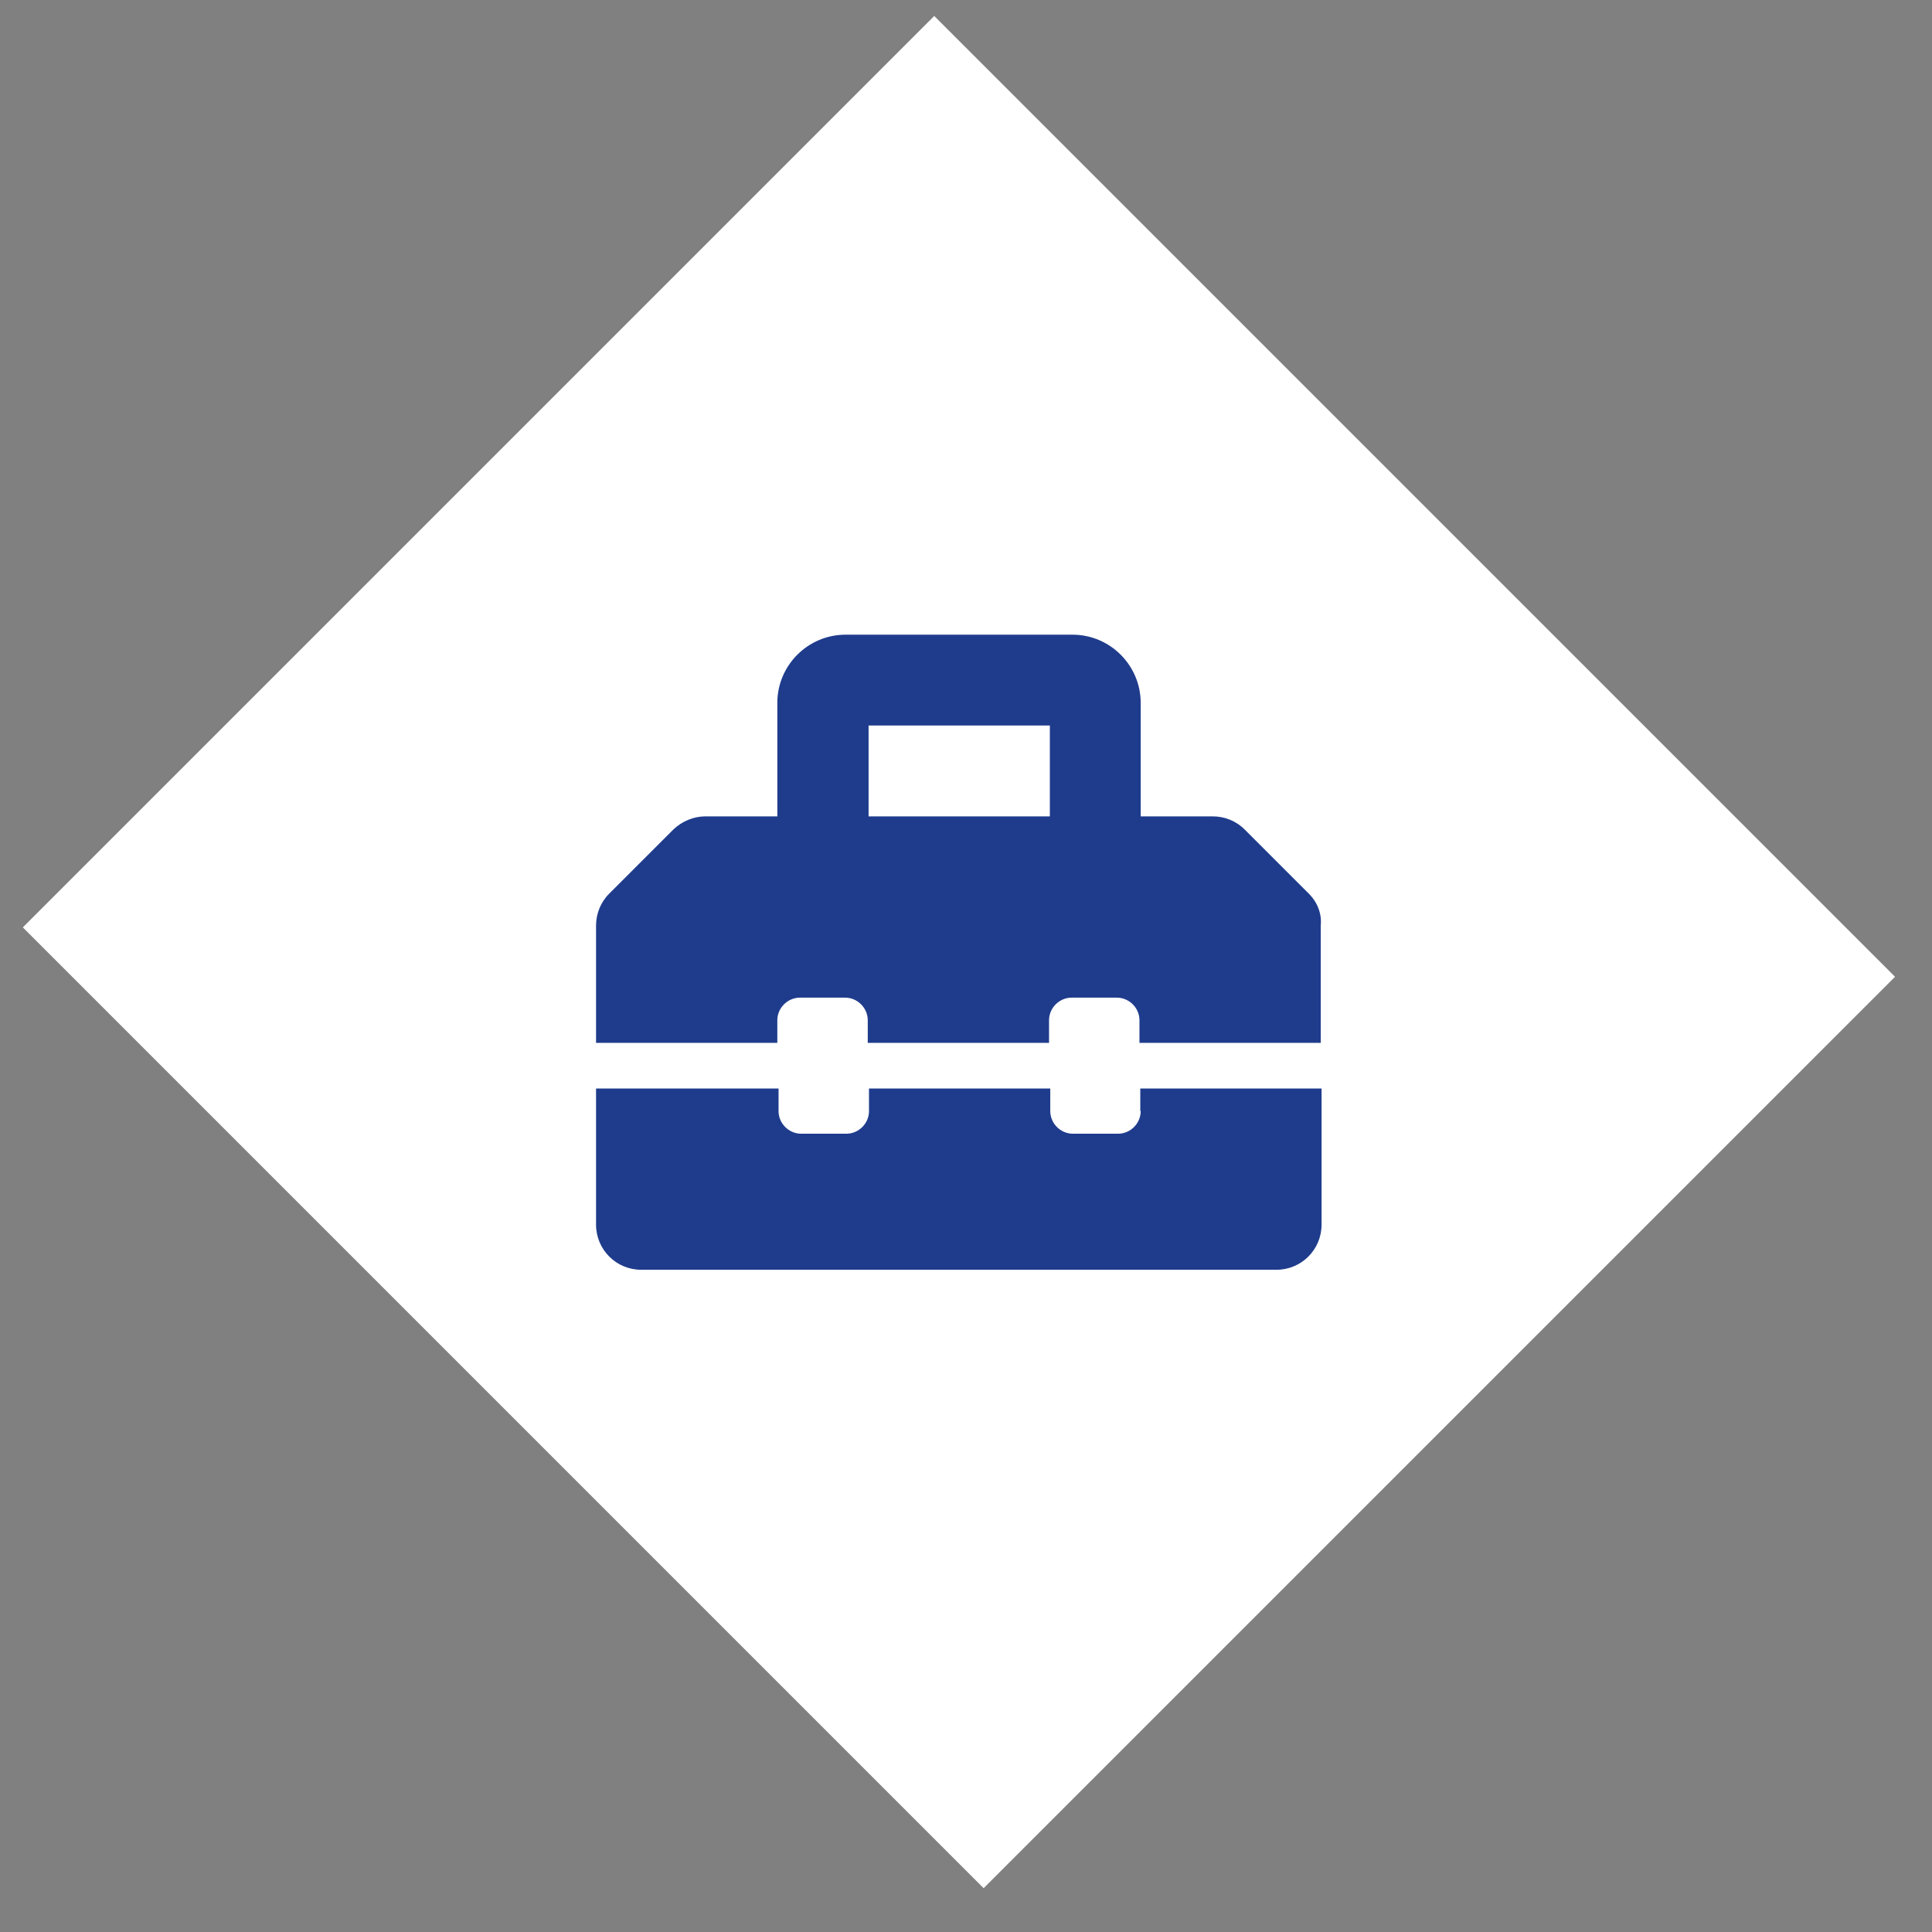 <?xml version="1.0" encoding="utf-8"?>
<!-- Generator: Adobe Illustrator 23.1.0, SVG Export Plug-In . SVG Version: 6.00 Build 0)  -->
<svg version="1.1" id="Camada_1" xmlns="http://www.w3.org/2000/svg" xmlns:xlink="http://www.w3.org/1999/xlink" x="0px" y="0px"
	 viewBox="0 0 47 47" style="enable-background:new 0 0 47 47;" xml:space="preserve">
<rect x="0" y="0" width="47" height="47" fill="#808080" stroke="none"/>
<style type="text/css">
	.st0{fill:#FFFFFF;}
	.st1{fill:#1F3C8C;}
</style>
<g>
	
		<rect x="6.8" y="7.49" transform="matrix(0.707 0.707 -0.707 0.707 23.215 -9.714)" class="st0" width="33.06" height="31.36"/>
	<path class="st1" d="M31.84,21.74l-1.56-1.56c-0.21-0.21-0.49-0.32-0.78-0.32h-1.75V17.1c0-0.91-0.74-1.66-1.66-1.66h-5.52
		c-0.91,0-1.66,0.74-1.66,1.66v2.76h-1.75c-0.29,0-0.57,0.12-0.78,0.32l-1.56,1.56c-0.21,0.21-0.32,0.49-0.32,0.78v2.85h4.41v-0.55
		c0-0.3,0.25-0.55,0.55-0.55h1.1c0.3,0,0.55,0.25,0.55,0.55v0.55h4.41v-0.55c0-0.3,0.25-0.55,0.55-0.55h1.1
		c0.3,0,0.55,0.25,0.55,0.55v0.55h4.41v-2.85C32.16,22.23,32.05,21.95,31.84,21.74z M25.54,19.86h-4.41v-2.21h4.41V19.86z
		 M27.75,27.03c0,0.3-0.25,0.55-0.55,0.55h-1.1c-0.3,0-0.55-0.25-0.55-0.55v-0.55h-4.41v0.55c0,0.3-0.25,0.55-0.55,0.55h-1.1
		c-0.3,0-0.55-0.25-0.55-0.55v-0.55H14.5v3.31c0,0.61,0.49,1.1,1.1,1.1h15.45c0.61,0,1.1-0.49,1.1-1.1v-3.31h-4.41V27.03z"/>
</g>
</svg>
